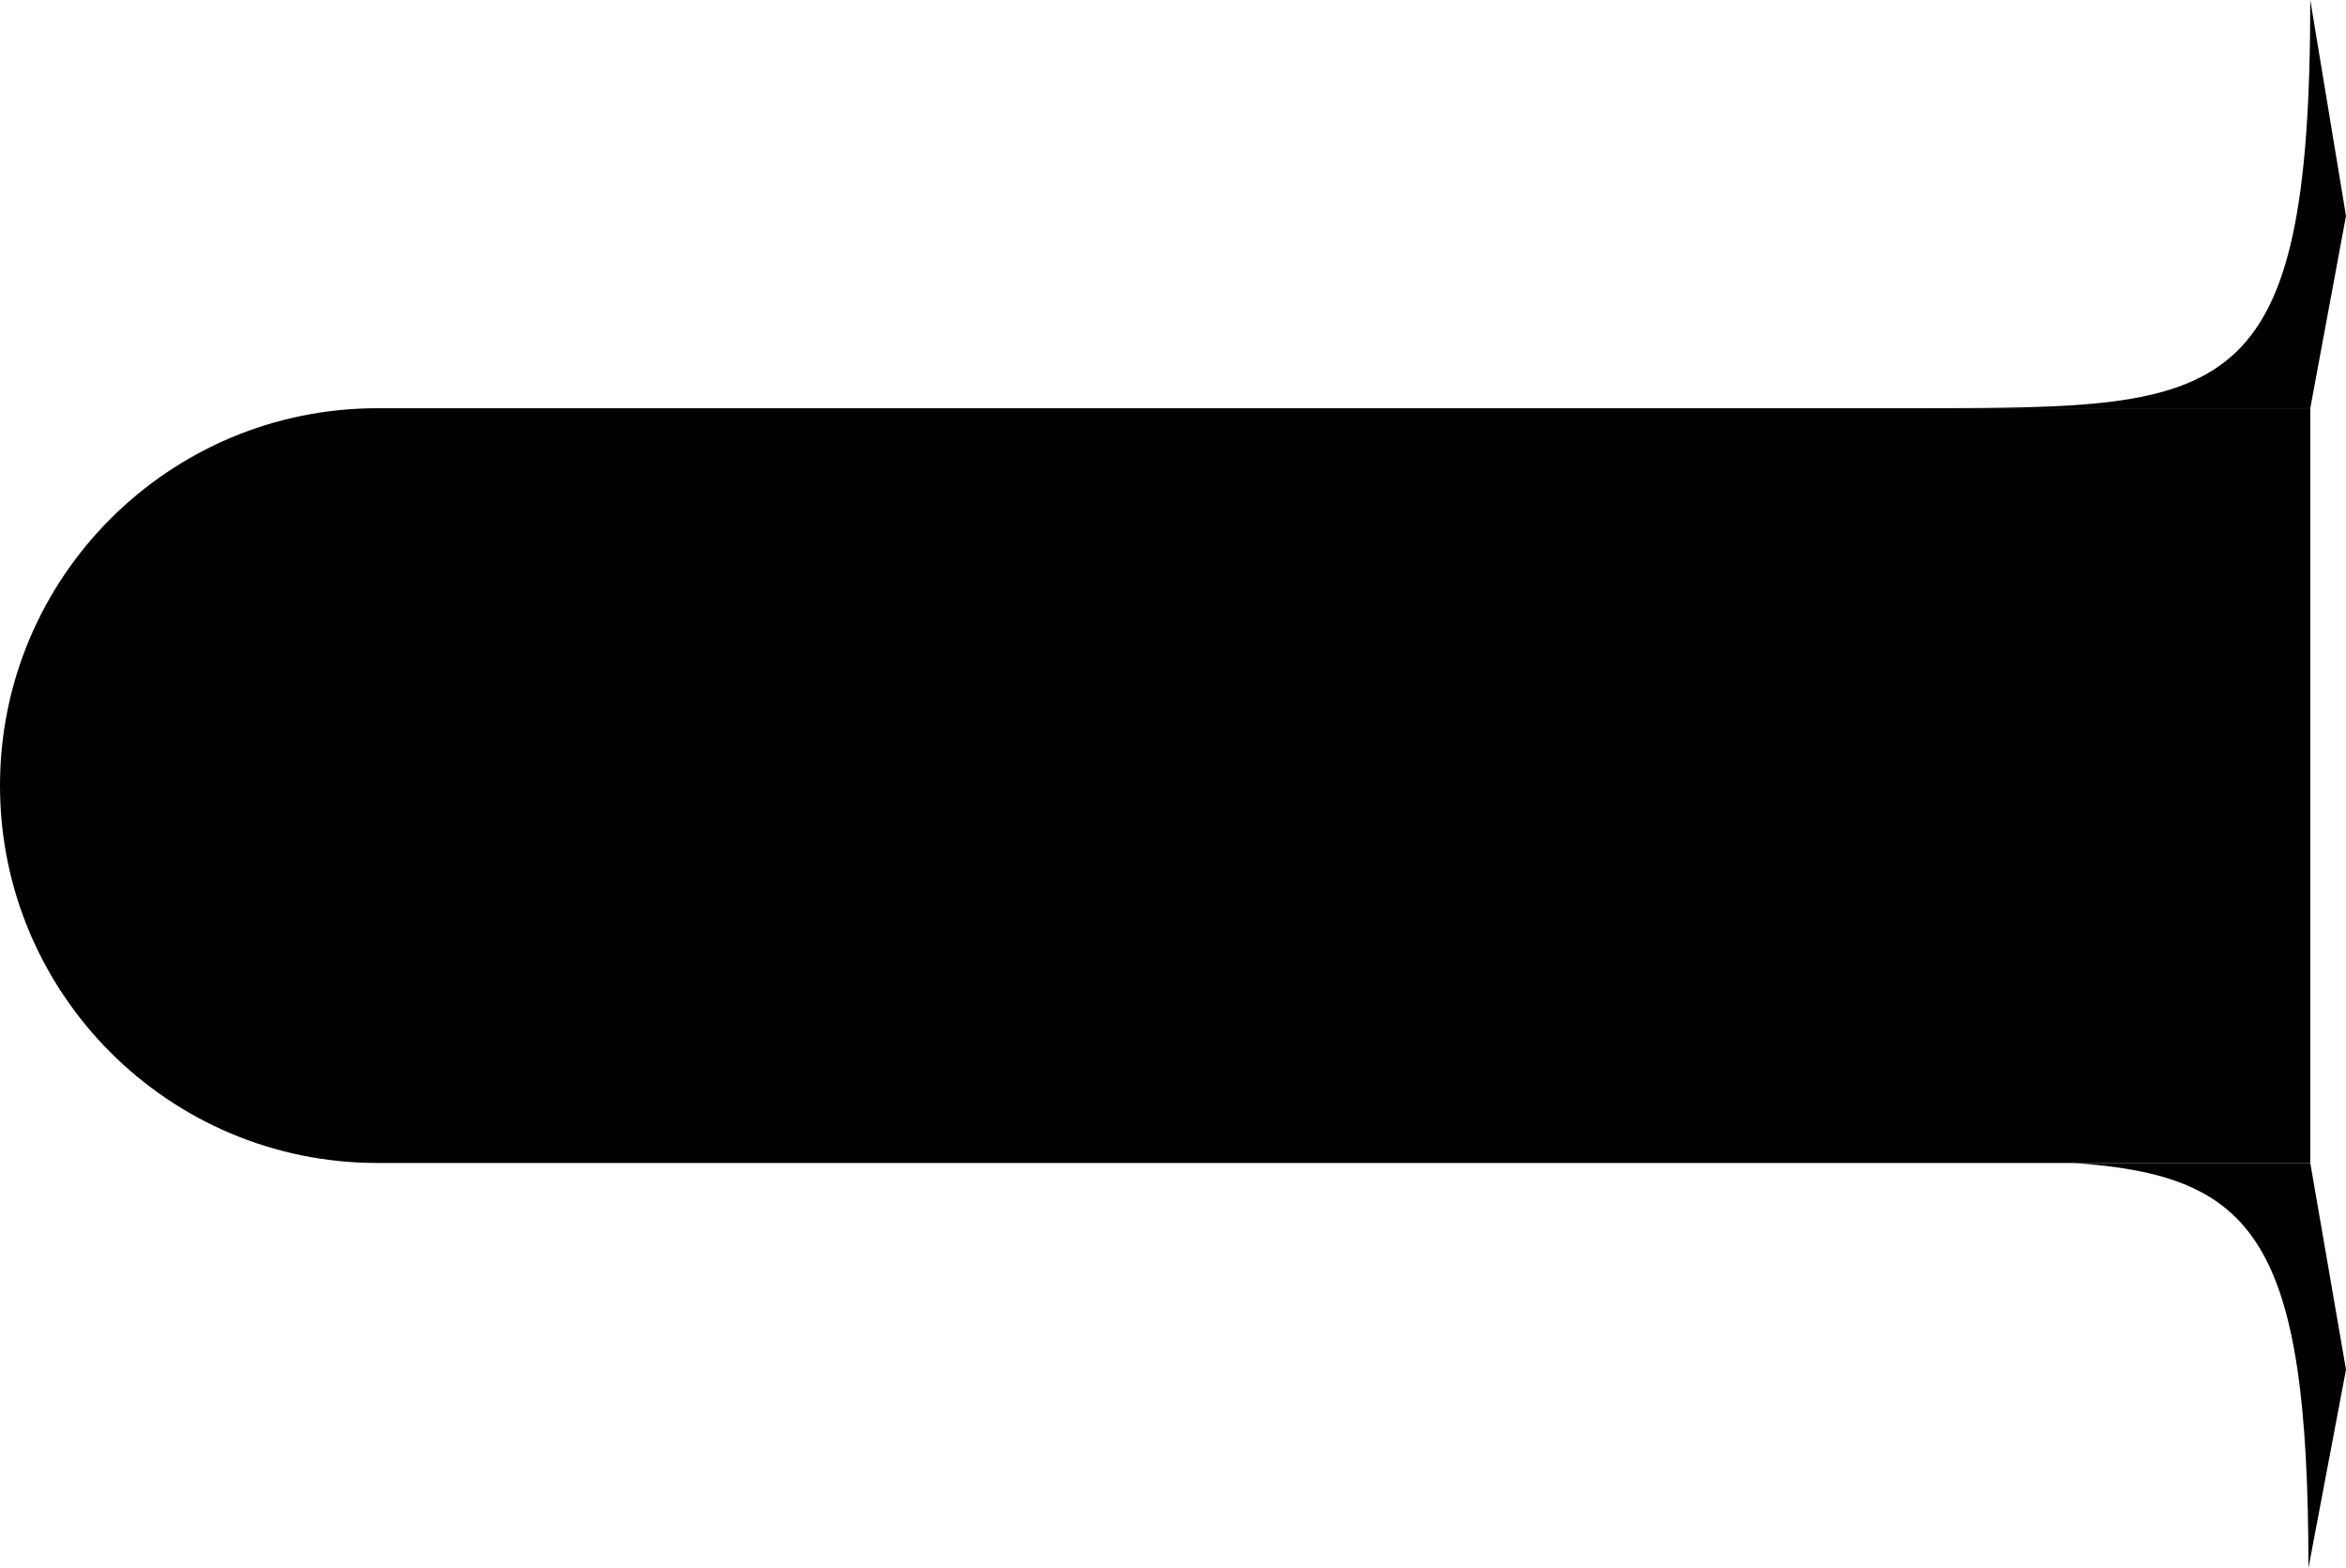 <svg width="190" height="127" viewBox="0 0 190 127" fill="none" xmlns="http://www.w3.org/2000/svg">
    <path d="M187.107 94.192L167.935 94.192L111.695 94.192L30.565 94.192C13.684 94.192 -1.11943e-05 80.508 -9.71861e-06 63.628V63.628C-8.24288e-06 46.747 13.684 33.063 30.565 33.063L124.501 33.063L155.804 33.063L155.952 33.063L187.107 33.063L187.107 94.192Z" fill="#000"/>
    <path d="M187.107 94.192L167.935 94.192C182.563 95.196 186.958 100.3 186.958 127L190 110.926L187.107 94.192Z" fill="#000"/>
    <path d="M155.952 33.063L187.107 33.063L190 17.488L187.107 1.50058e-05C187.107 32.996 180.394 33.011 155.952 33.063Z" fill="#000"/>
</svg>
